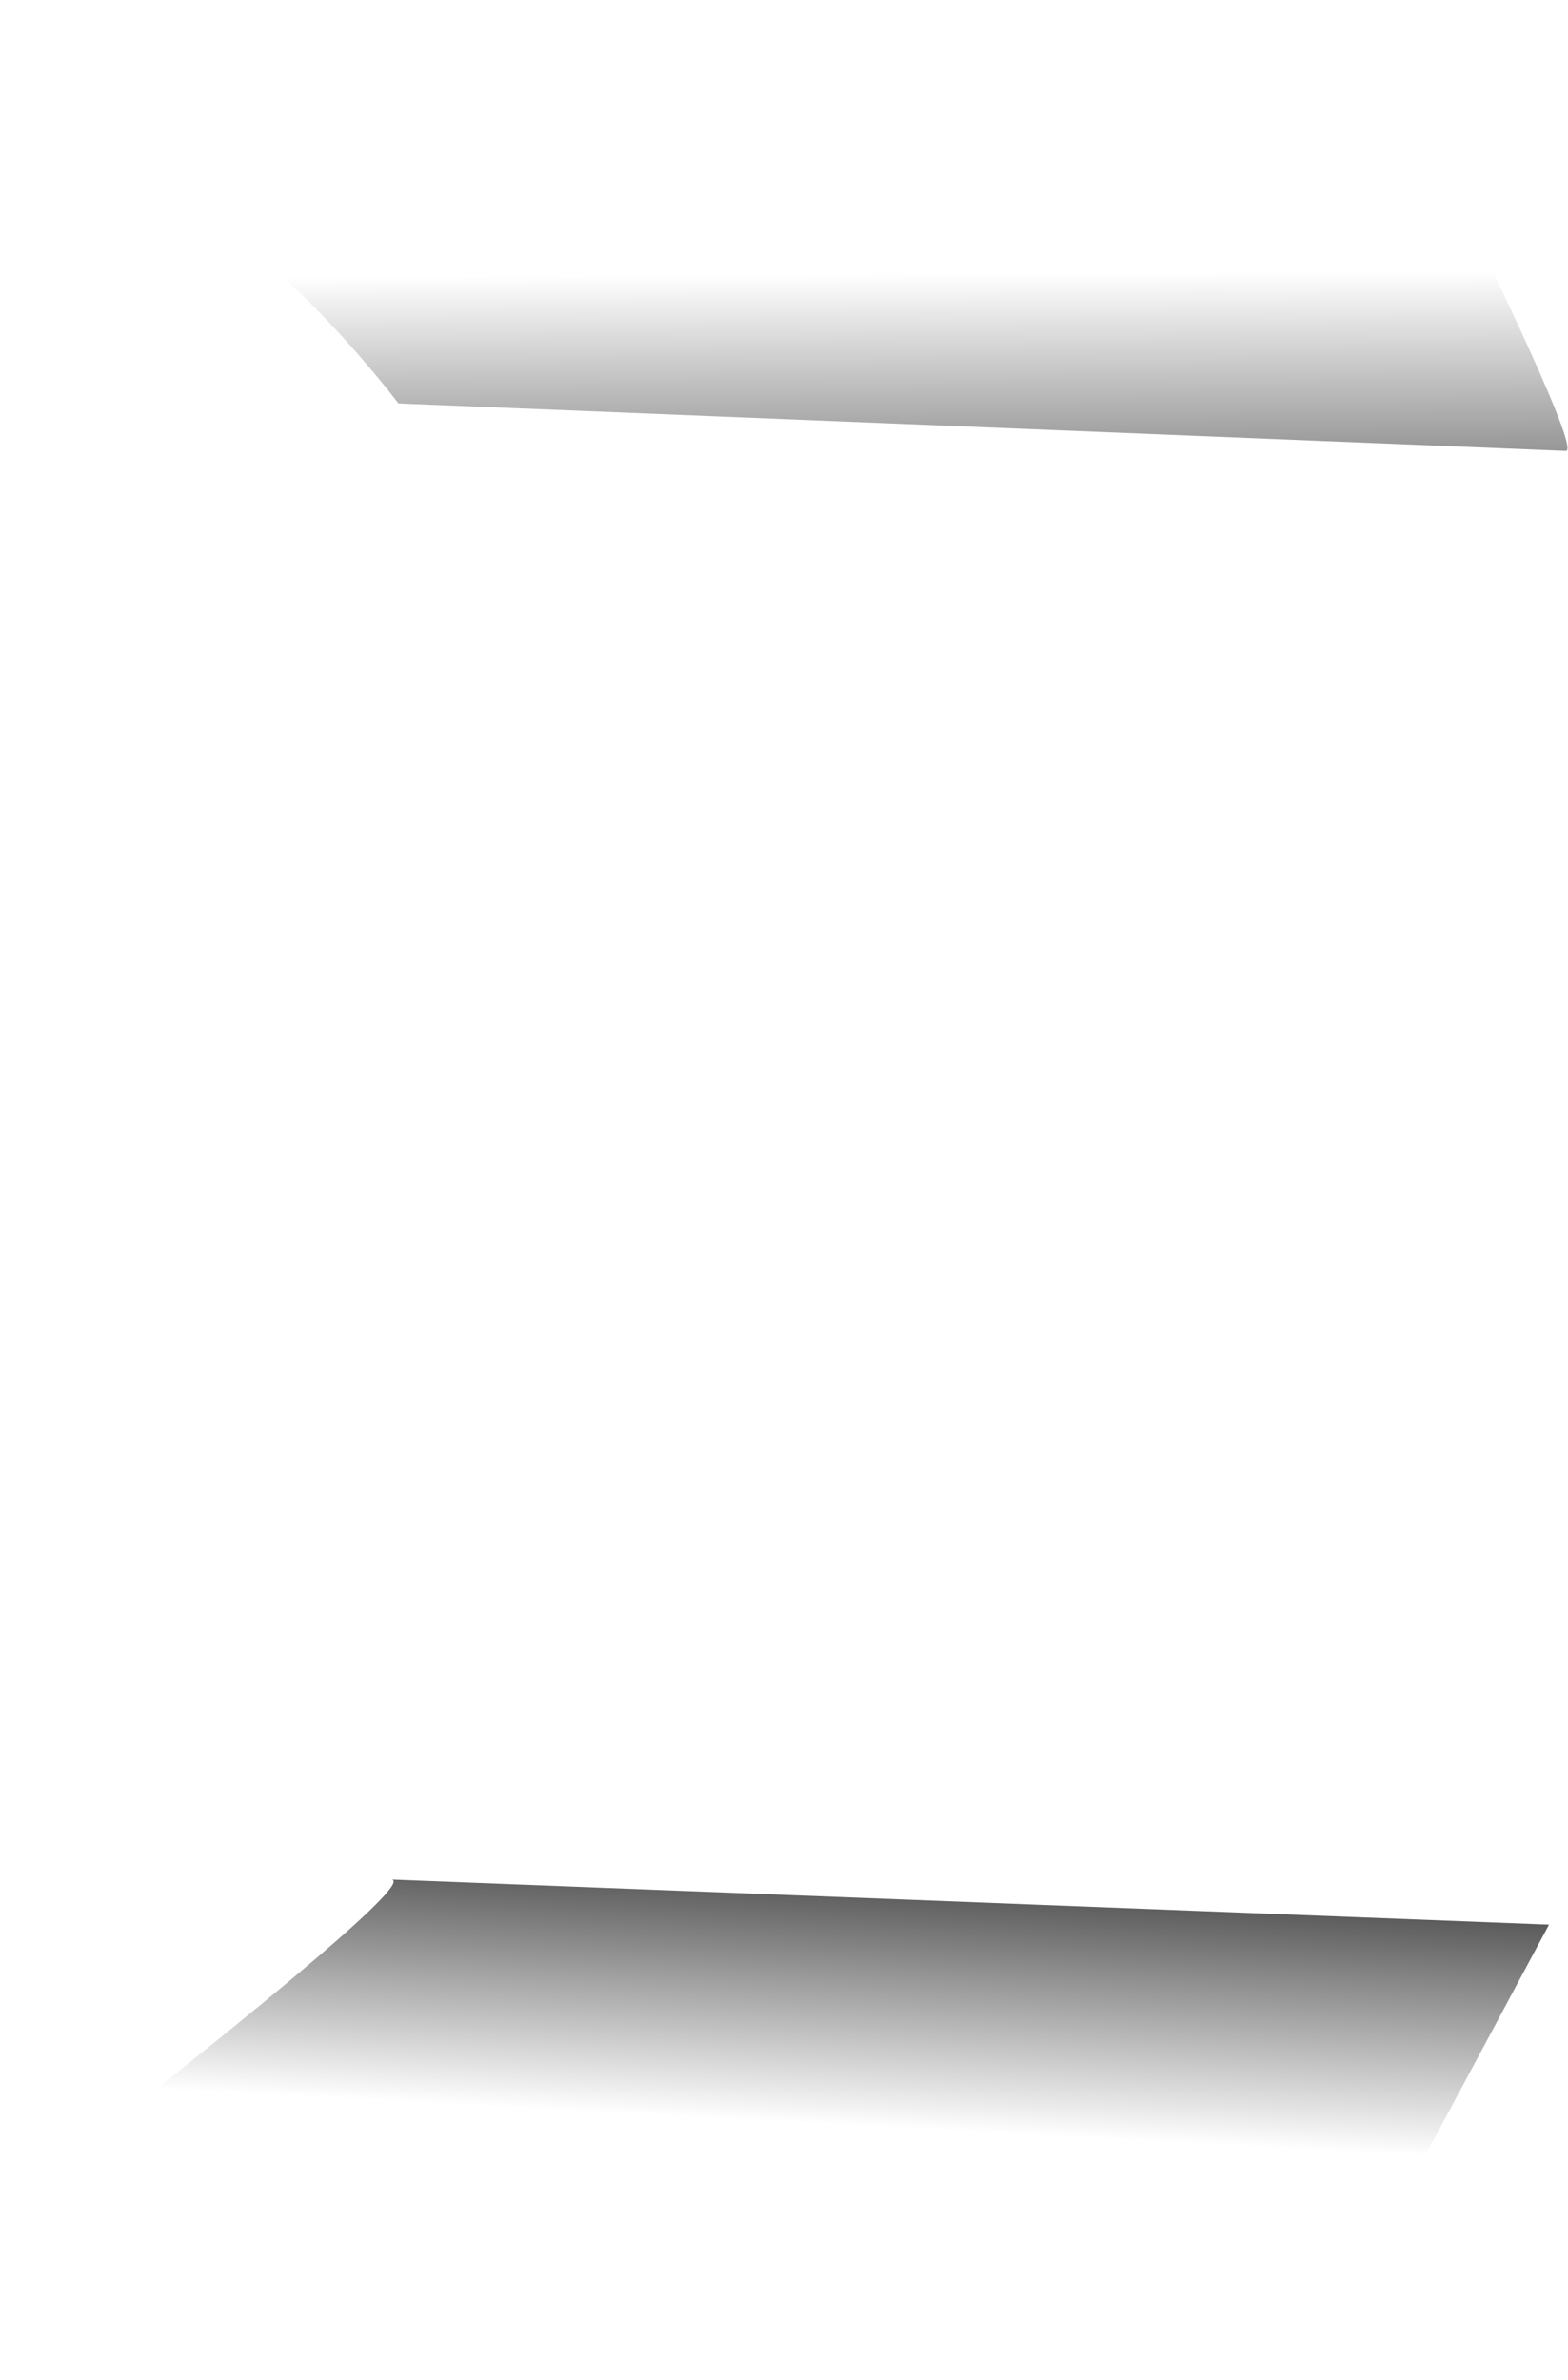 <?xml version="1.0" encoding="UTF-8" standalone="no"?>
<svg xmlns:xlink="http://www.w3.org/1999/xlink" height="50.15px" width="33.05px" xmlns="http://www.w3.org/2000/svg">
  <g transform="matrix(1.0, 0.0, 0.0, 1.0, -62.05, -32.85)">
    <path d="M70.45 41.35 Q67.15 37.1 62.05 34.6 L90.7 32.85 Q95.5 42.4 95.05 42.35 L70.45 41.35" fill="url(#gradient0)" fill-rule="evenodd" stroke="none"/>
    <path d="M70.3 72.45 L94.7 73.4 89.55 83.0 62.7 78.95 Q70.95 72.5 70.3 72.45" fill="url(#gradient1)" fill-rule="evenodd" stroke="none"/>
  </g>
  <defs>
    <linearGradient gradientTransform="matrix(0.0, -0.006, 0.02, -1.0E-4, 78.4, 43.0)" gradientUnits="userSpaceOnUse" id="gradient0" spreadMethod="pad" x1="-819.2" x2="819.2">
      <stop offset="0.0" stop-color="#000000"/>
      <stop offset="0.945" stop-color="#000000" stop-opacity="0.0"/>
    </linearGradient>
    <linearGradient gradientTransform="matrix(-3.0E-4, 0.005, -0.019, -0.001, 78.6, 73.9)" gradientUnits="userSpaceOnUse" id="gradient1" spreadMethod="pad" x1="-819.2" x2="819.2">
      <stop offset="0.0" stop-color="#000000"/>
      <stop offset="0.945" stop-color="#000000" stop-opacity="0.0"/>
    </linearGradient>
  </defs>
</svg>
